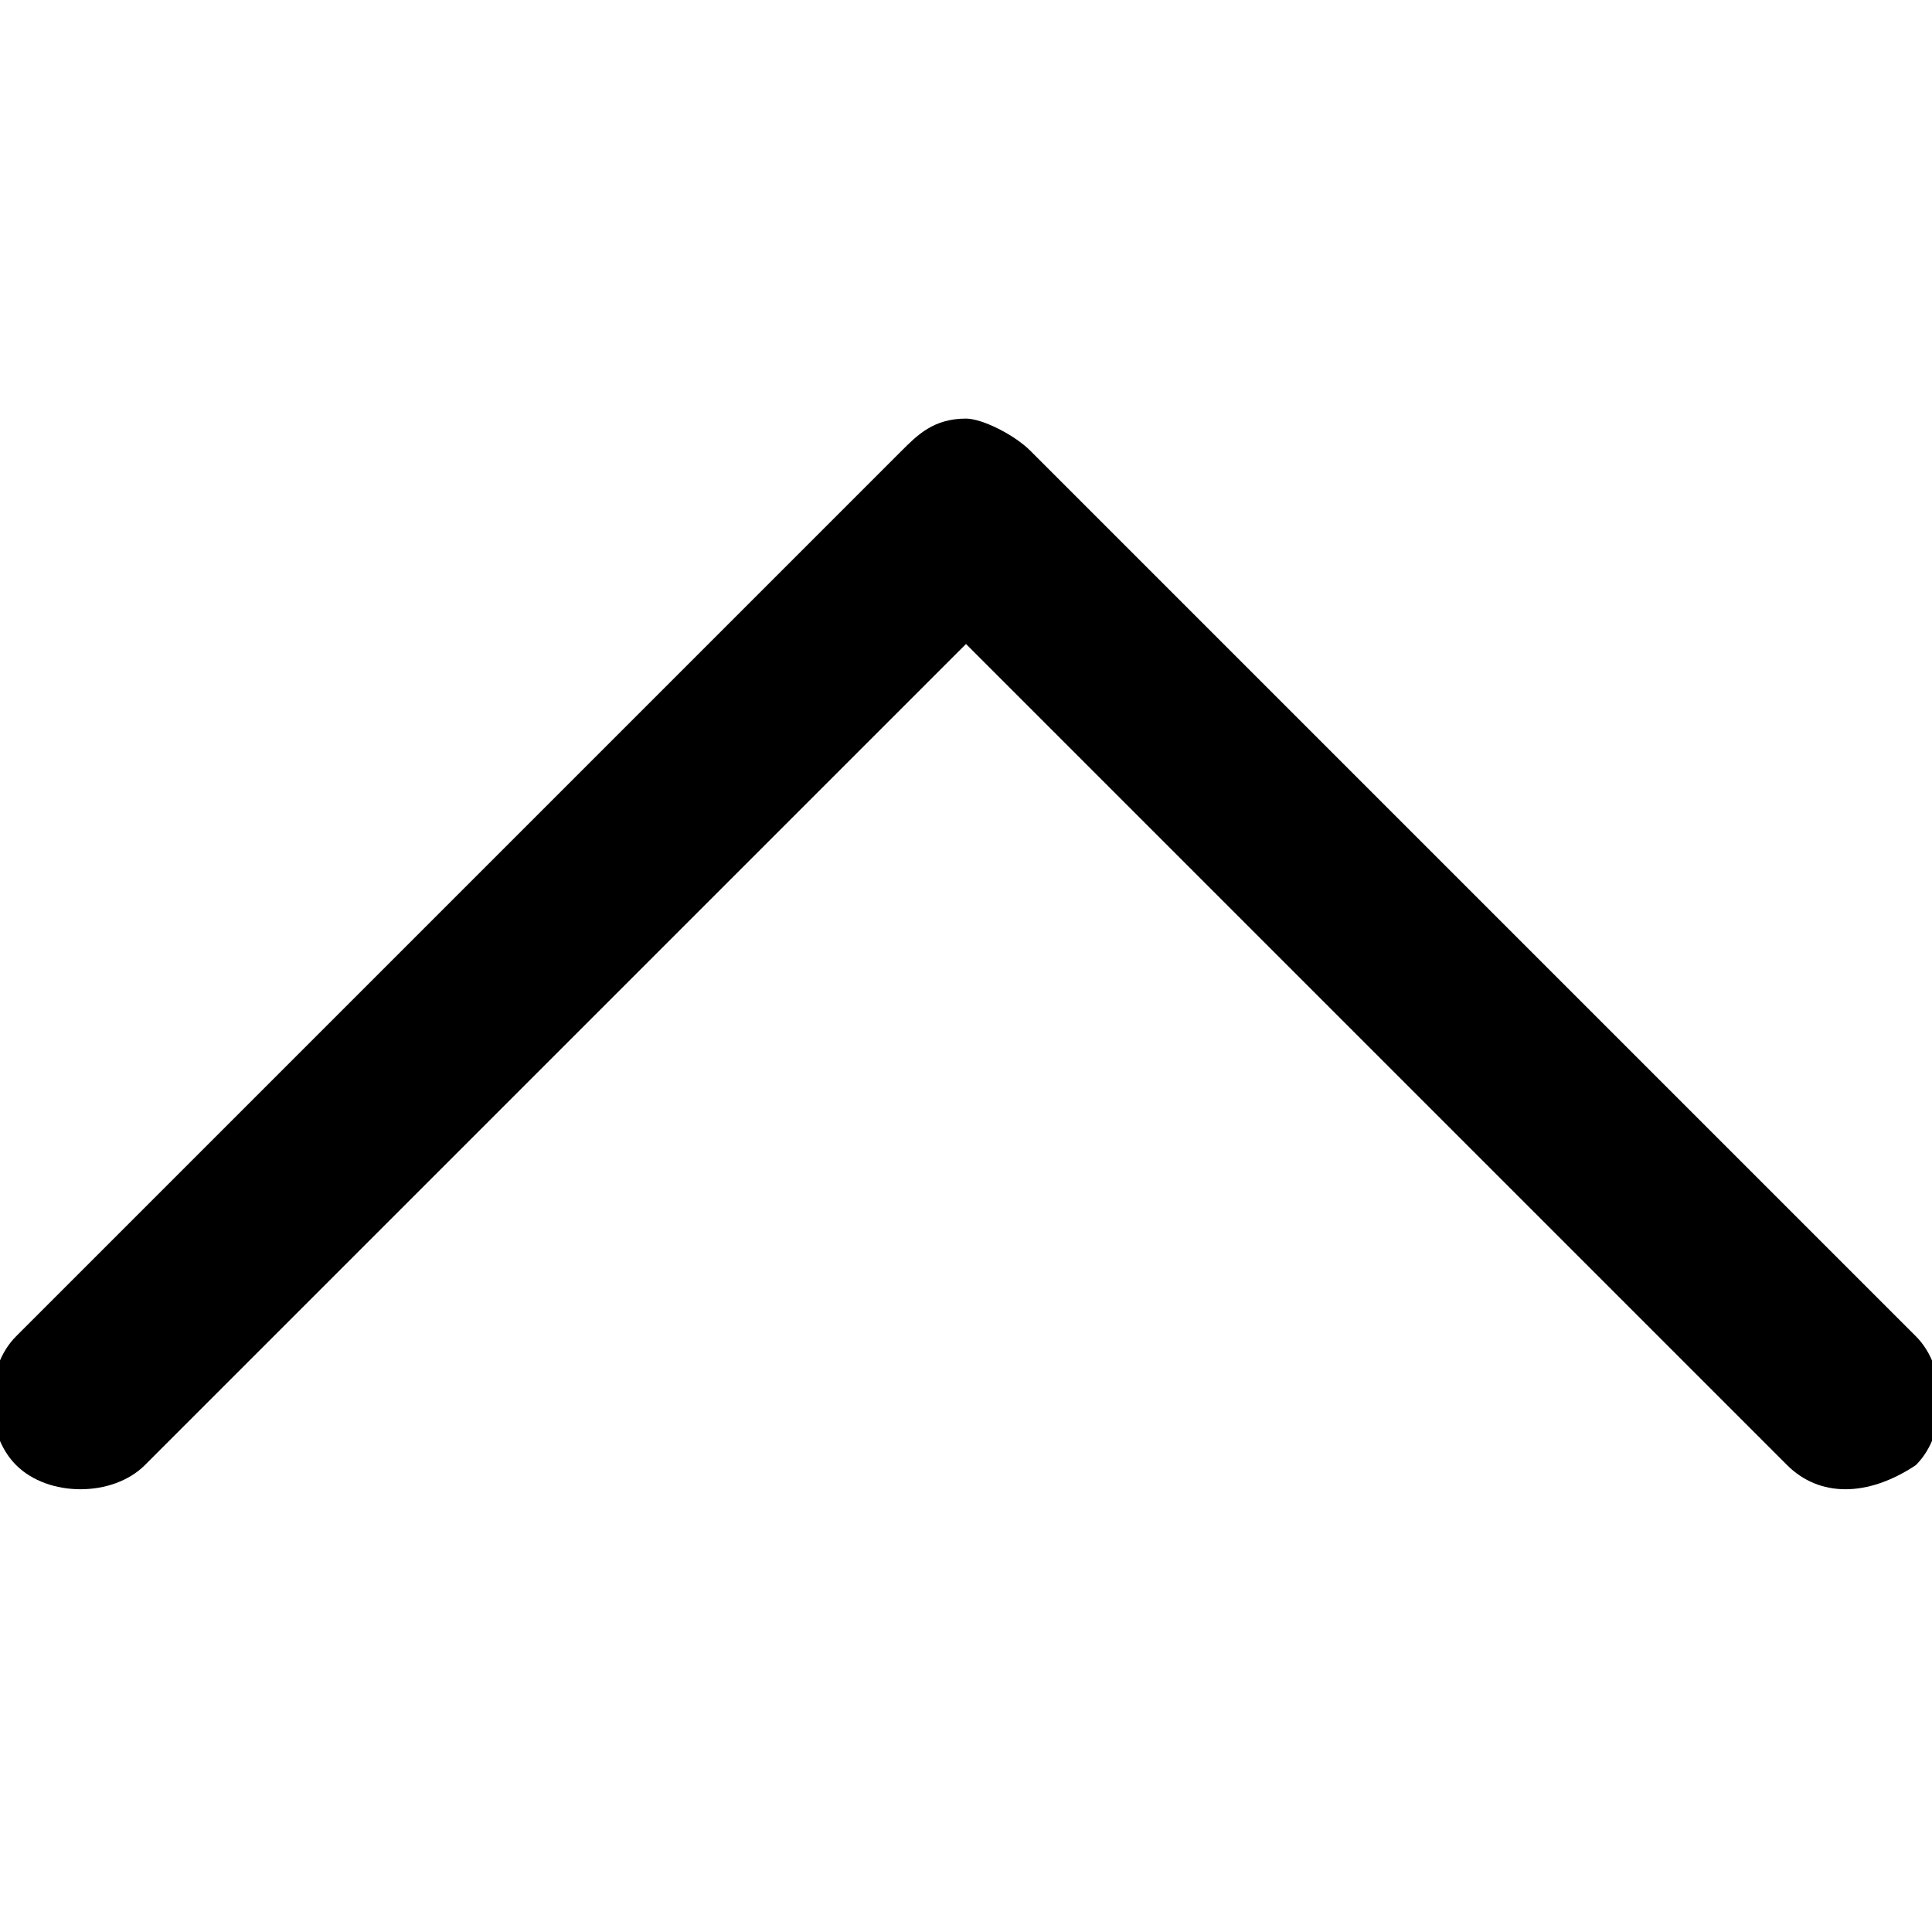 <svg version="1.1" id="Layer_1" xmlns="http://www.w3.org/2000/svg" xlink="http://www.w3.org/1999/xlink" x="0px" y="0px" viewBox="0 0 12 12" style="enable-background:new 0 0 12 12;" space="preserve">
<g id="Symbols">
	<g id="header_x2F_main" transform="translate(-173, -15)">
		<path id="XMLID_89_" d="M184.1,24.1L179,19l-5.1,5.1c-0.2,0.2-0.6,0.2-0.8,0c-0.2-0.2-0.2-0.6,0-0.8l5.5-5.5
			c0.1-0.1,0.2-0.2,0.4-0.2c0.1,0,0.3,0.1,0.4,0.2l5.5,5.5c0.2,0.2,0.2,0.6,0,0.8C184.6,24.3,184.3,24.3,184.1,24.1z"></path>
	</g>
</g>
</svg>